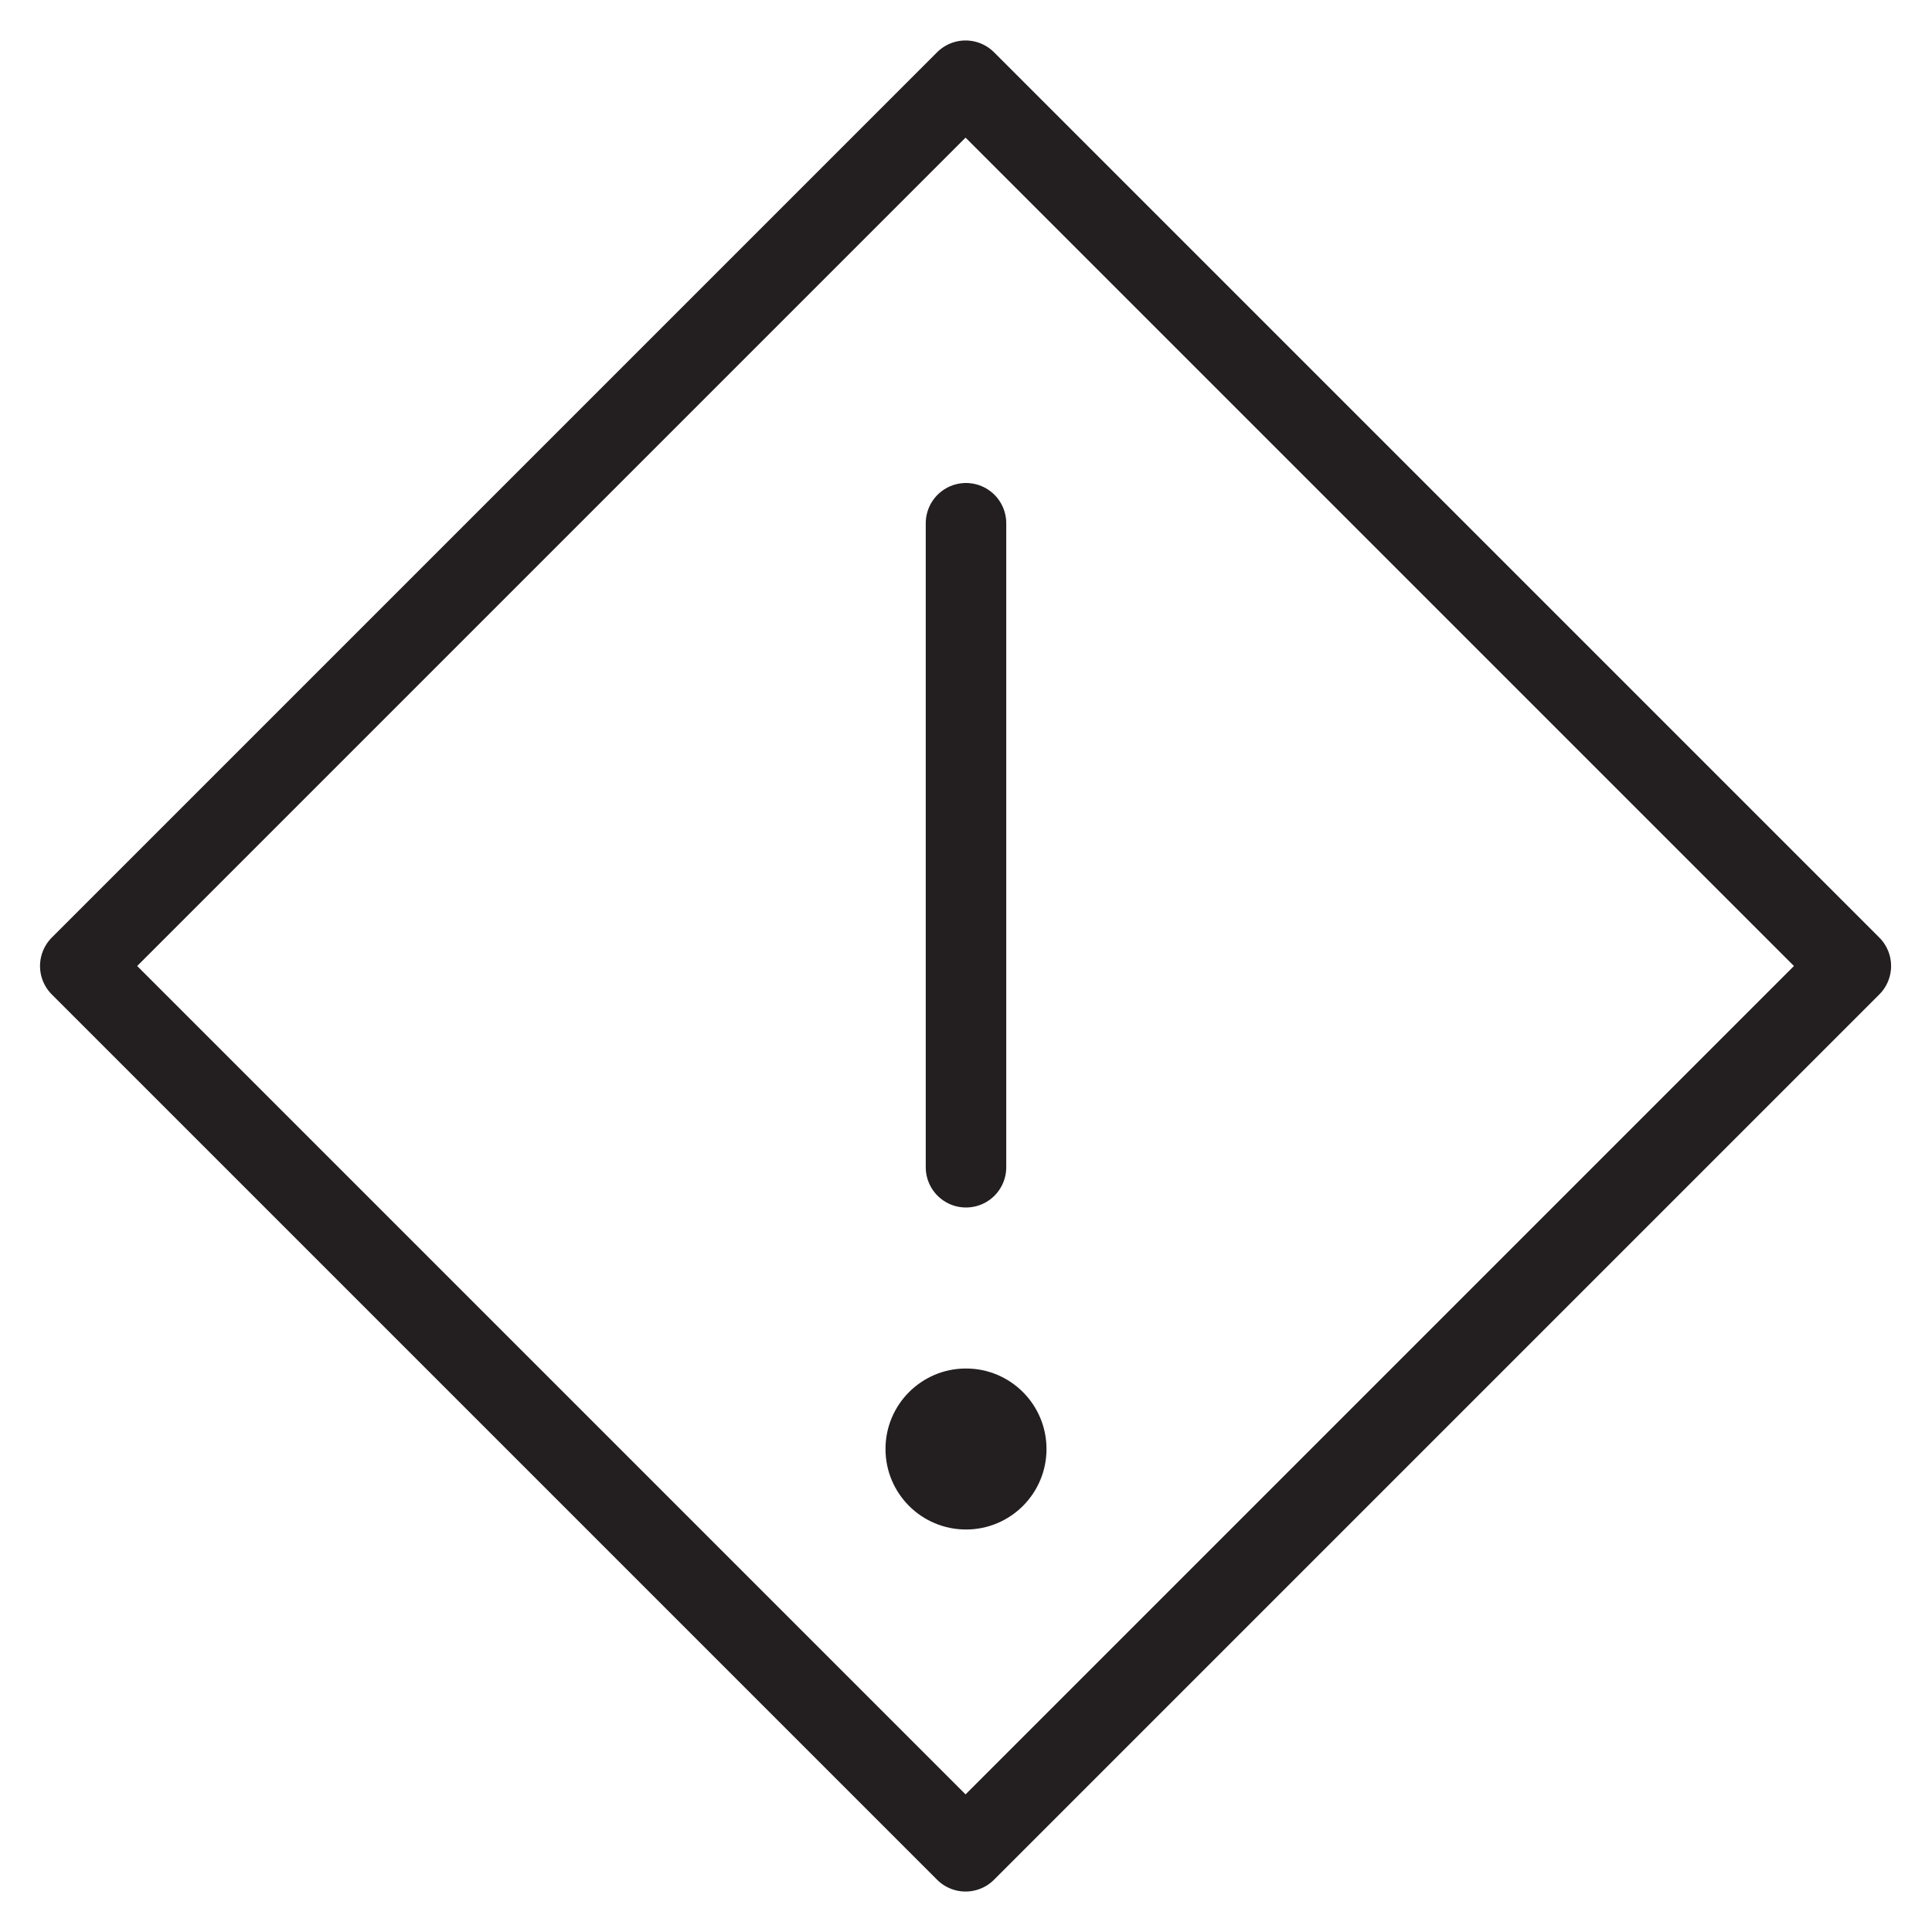 <svg version="1.1" viewBox="0 0 48 48" xmlns="http://www.w3.org/2000/svg" xmlns:xlink="http://www.w3.org/1999/xlink" overflow="hidden"><defs></defs><g id="icons"><line x1="24" y1="29" x2="24" y2="13" stroke="#231F20" stroke-width="2" stroke-linecap="round" stroke-linejoin="round" fill="none"/><path d=" M 24 34 C 22.895 34 22 34.895 22 36 C 22 37.105 22.895 38 24 38 C 25.105 38 26 37.105 26 36 C 26 34.895 25.105 34 24 34 Z" fill="#231F20"/><rect x="8.44" y="8.44" width="31.11" height="31.11" stroke="#231F20" stroke-width="2" stroke-linecap="round" stroke-linejoin="round" fill="none" transform="matrix(0.707,-0.707,0.707,0.707,-9.94,24)"/></g></svg>
